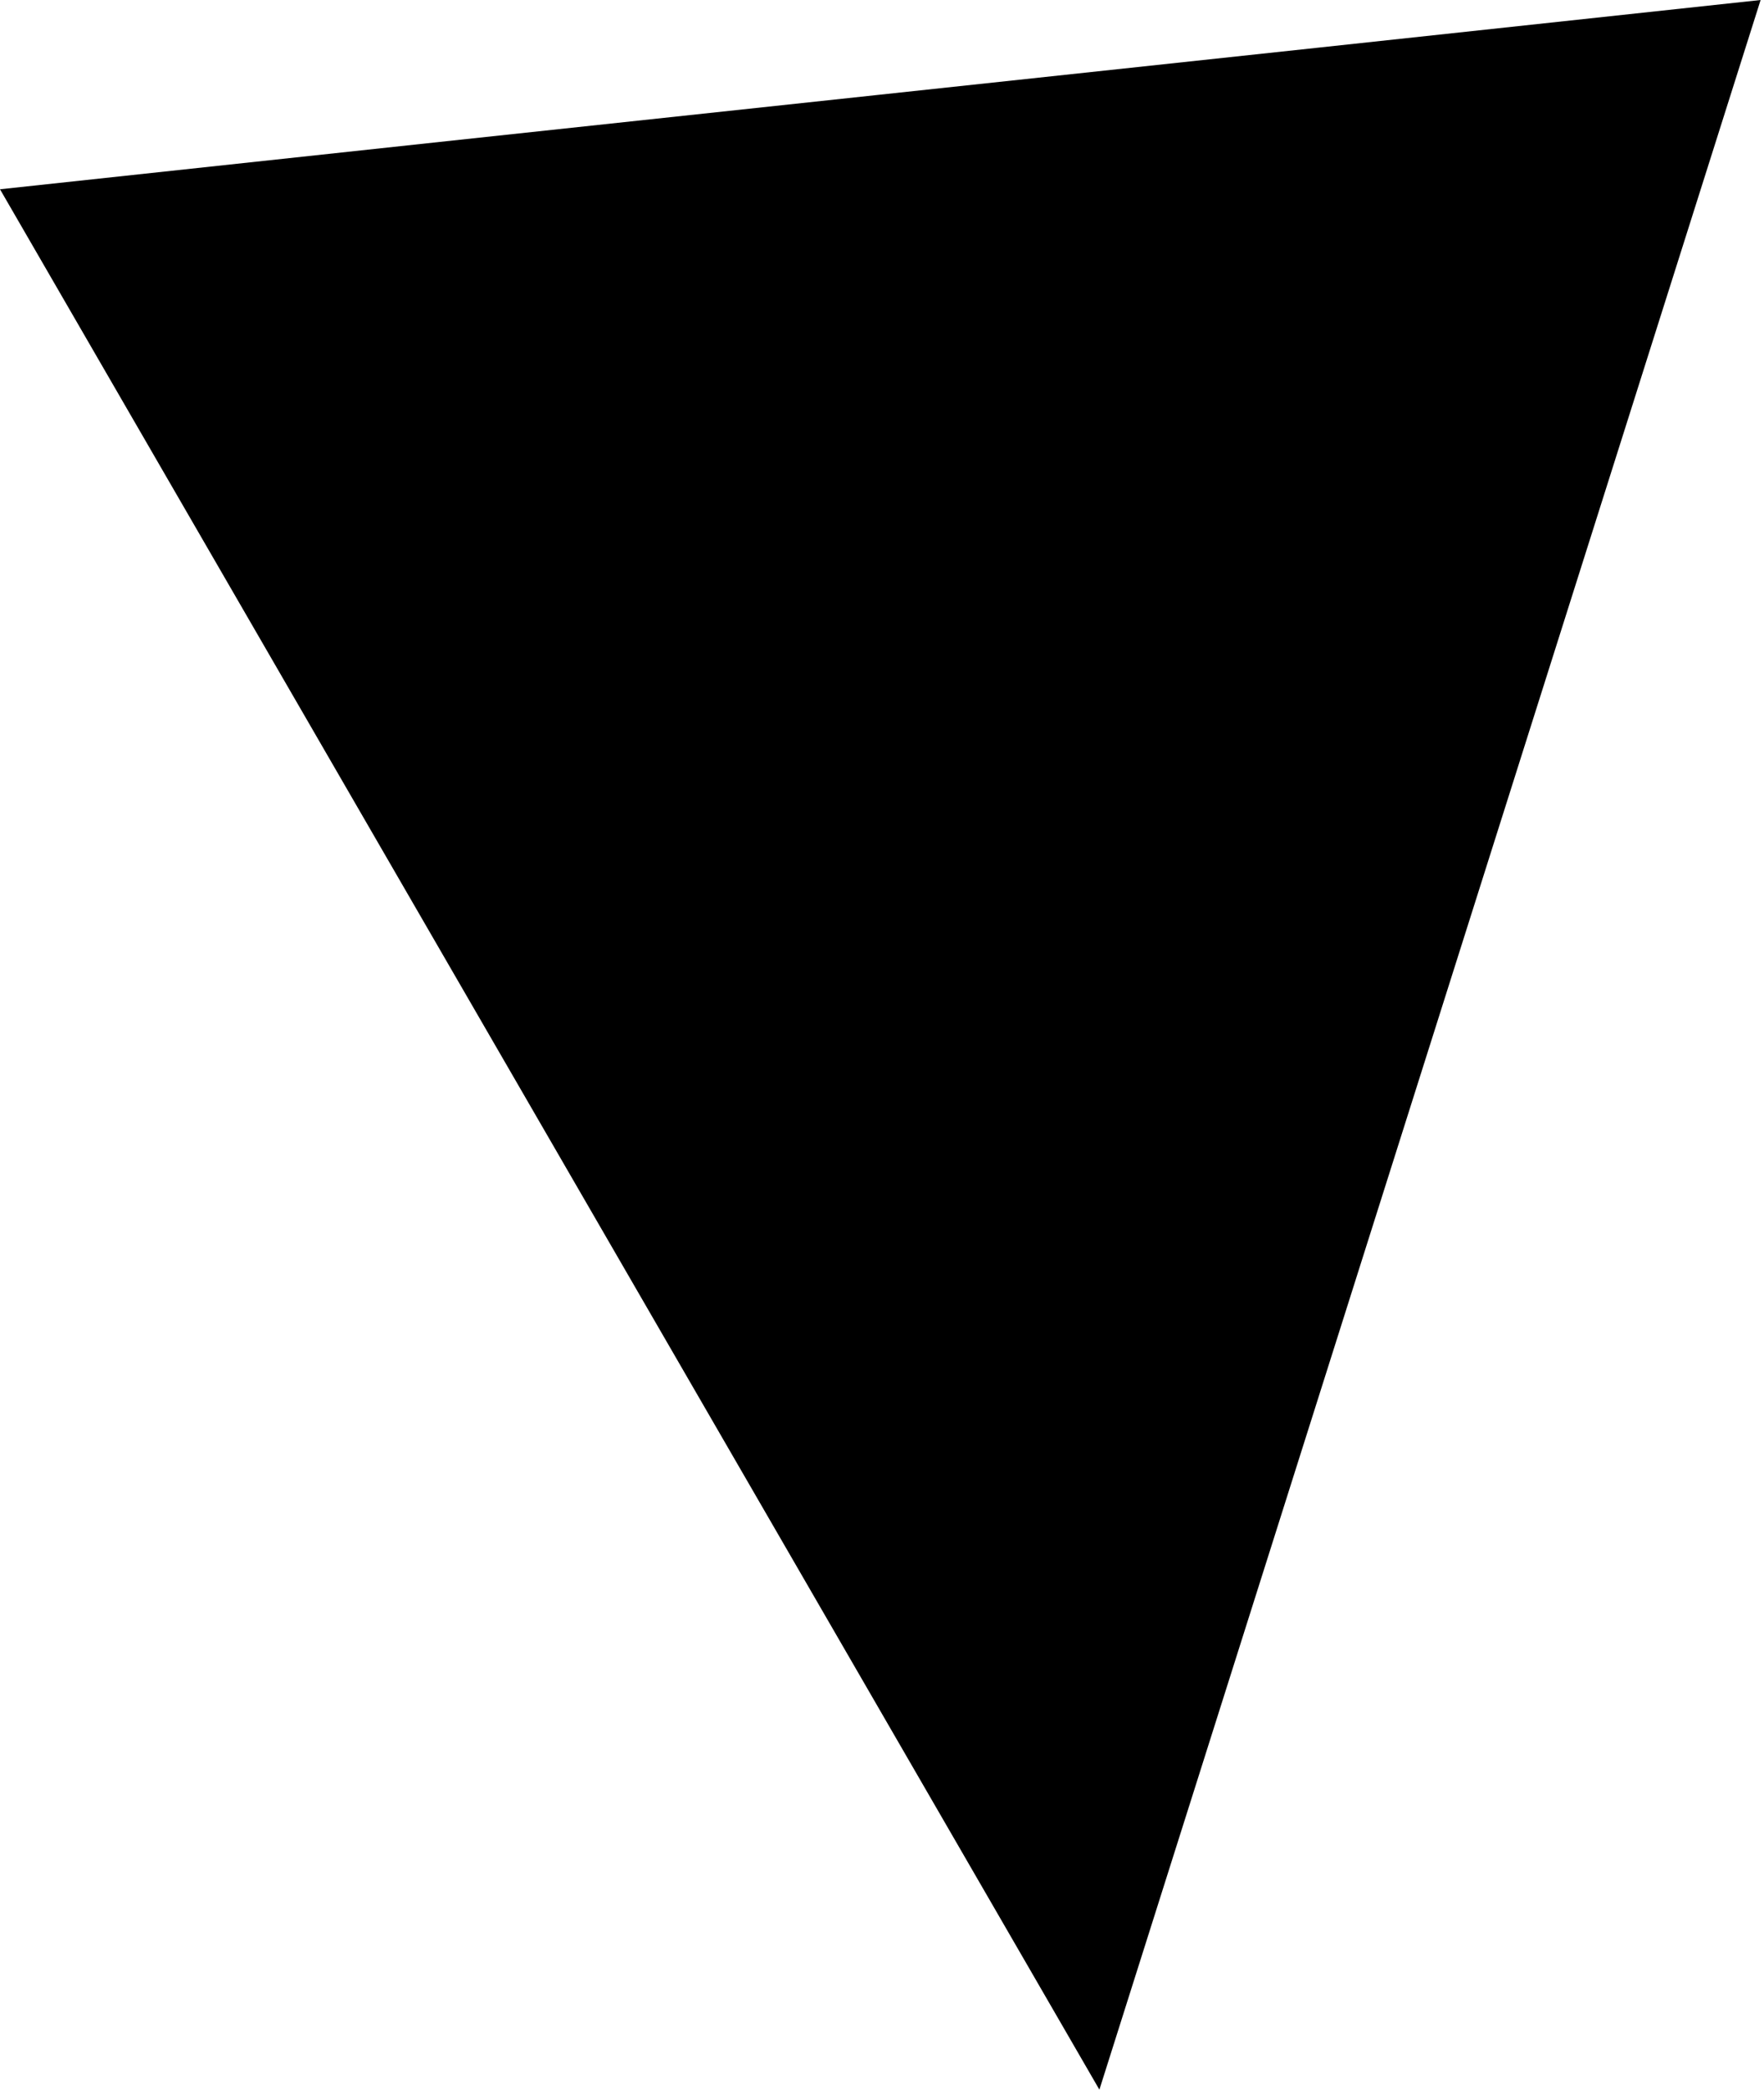 <svg width="38" height="45" viewBox="0 0 38 45" fill="none" xmlns="http://www.w3.org/2000/svg">
<path opacity="0.46" d="M37.927 7.3615e-05C33.177 15.005 28.433 29.995 23.683 45C15.793 31.361 7.89 17.715 2.99125e-05 4.076C12.64 2.711 25.287 1.366 37.927 7.3615e-05Z" fill="#1E5EFF" style="fill:#1E5EFF;fill:color(display-p3 0.119 0.369 1);fill-opacity:1;"/>
</svg>
